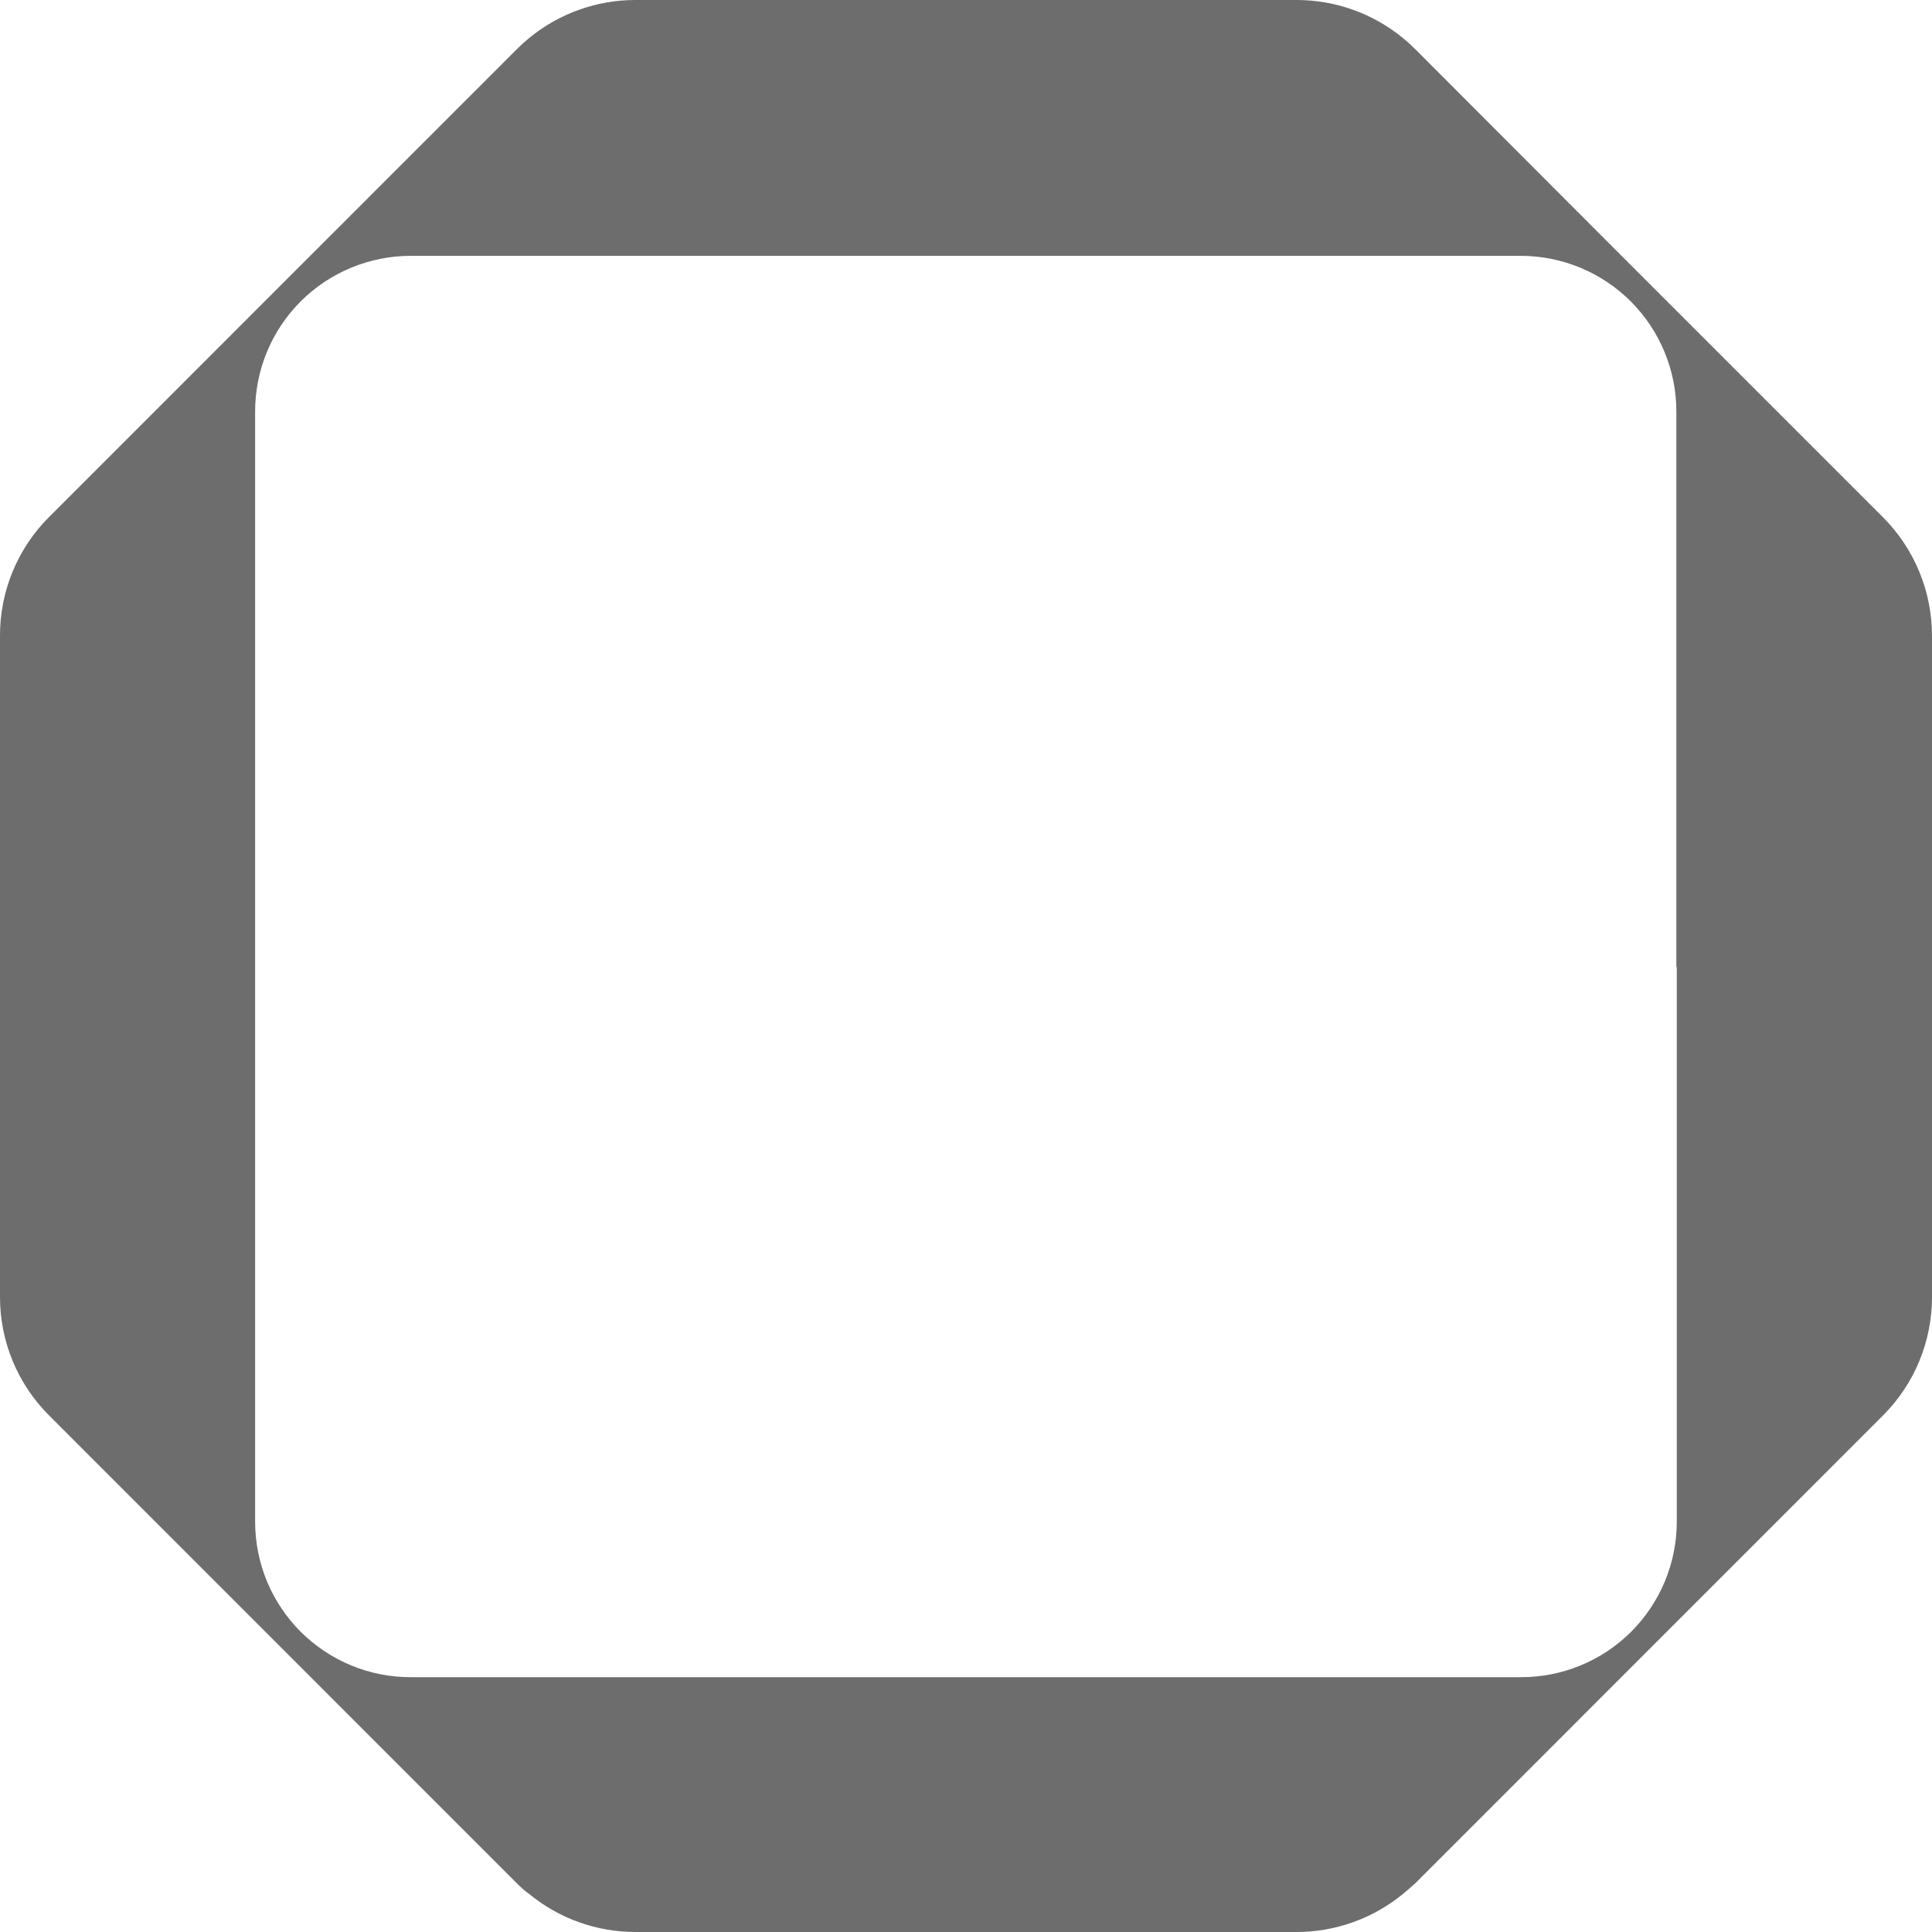 <svg width="40" height="40" viewBox="0 0 40 40" fill="none" xmlns="http://www.w3.org/2000/svg">
<path d="M38.989 10.713L33.571 5.295L29.296 1.013C29.215 0.932 29.13 0.856 29.042 0.784C28.424 0.278 27.651 0.002 26.853 0H13.149C12.351 0.001 11.577 0.278 10.96 0.784C10.872 0.856 10.787 0.932 10.706 1.013L6.433 5.286L1.016 10.704C0.694 11.025 0.439 11.407 0.264 11.827C0.09 12.247 0 12.697 9.69833e-08 13.152V26.857C-0 27.312 0.09 27.762 0.264 28.182C0.438 28.602 0.694 28.983 1.016 29.305L10.706 38.997C10.787 39.078 10.872 39.155 10.96 39.216C11.577 39.722 12.351 39.999 13.149 40H26.853C27.651 39.998 28.424 39.721 29.042 39.216C29.13 39.144 29.215 39.068 29.296 38.997L38.986 29.305C39.308 28.983 39.563 28.601 39.737 28.181C39.91 27.762 40 27.312 40 26.857V13.152C39.997 12.237 39.634 11.361 38.989 10.713ZM34.716 20.021V31.511C34.715 31.934 34.631 32.353 34.468 32.744C34.305 33.134 34.067 33.489 33.767 33.788C33.467 34.086 33.111 34.322 32.719 34.483C32.328 34.644 31.908 34.726 31.485 34.724H8.502C8.079 34.725 7.66 34.642 7.269 34.48C6.878 34.318 6.523 34.081 6.224 33.782C5.925 33.483 5.688 33.128 5.526 32.737C5.365 32.346 5.282 31.927 5.282 31.504V8.52C5.282 8.097 5.365 7.678 5.526 7.287C5.688 6.896 5.925 6.541 6.224 6.241C6.523 5.942 6.878 5.705 7.269 5.543C7.66 5.381 8.079 5.297 8.502 5.297H31.485C32.34 5.297 33.159 5.637 33.764 6.241C34.368 6.845 34.707 7.665 34.707 8.52V20.023L34.716 20.021Z" fill="#6D6D6D"/>
</svg>
